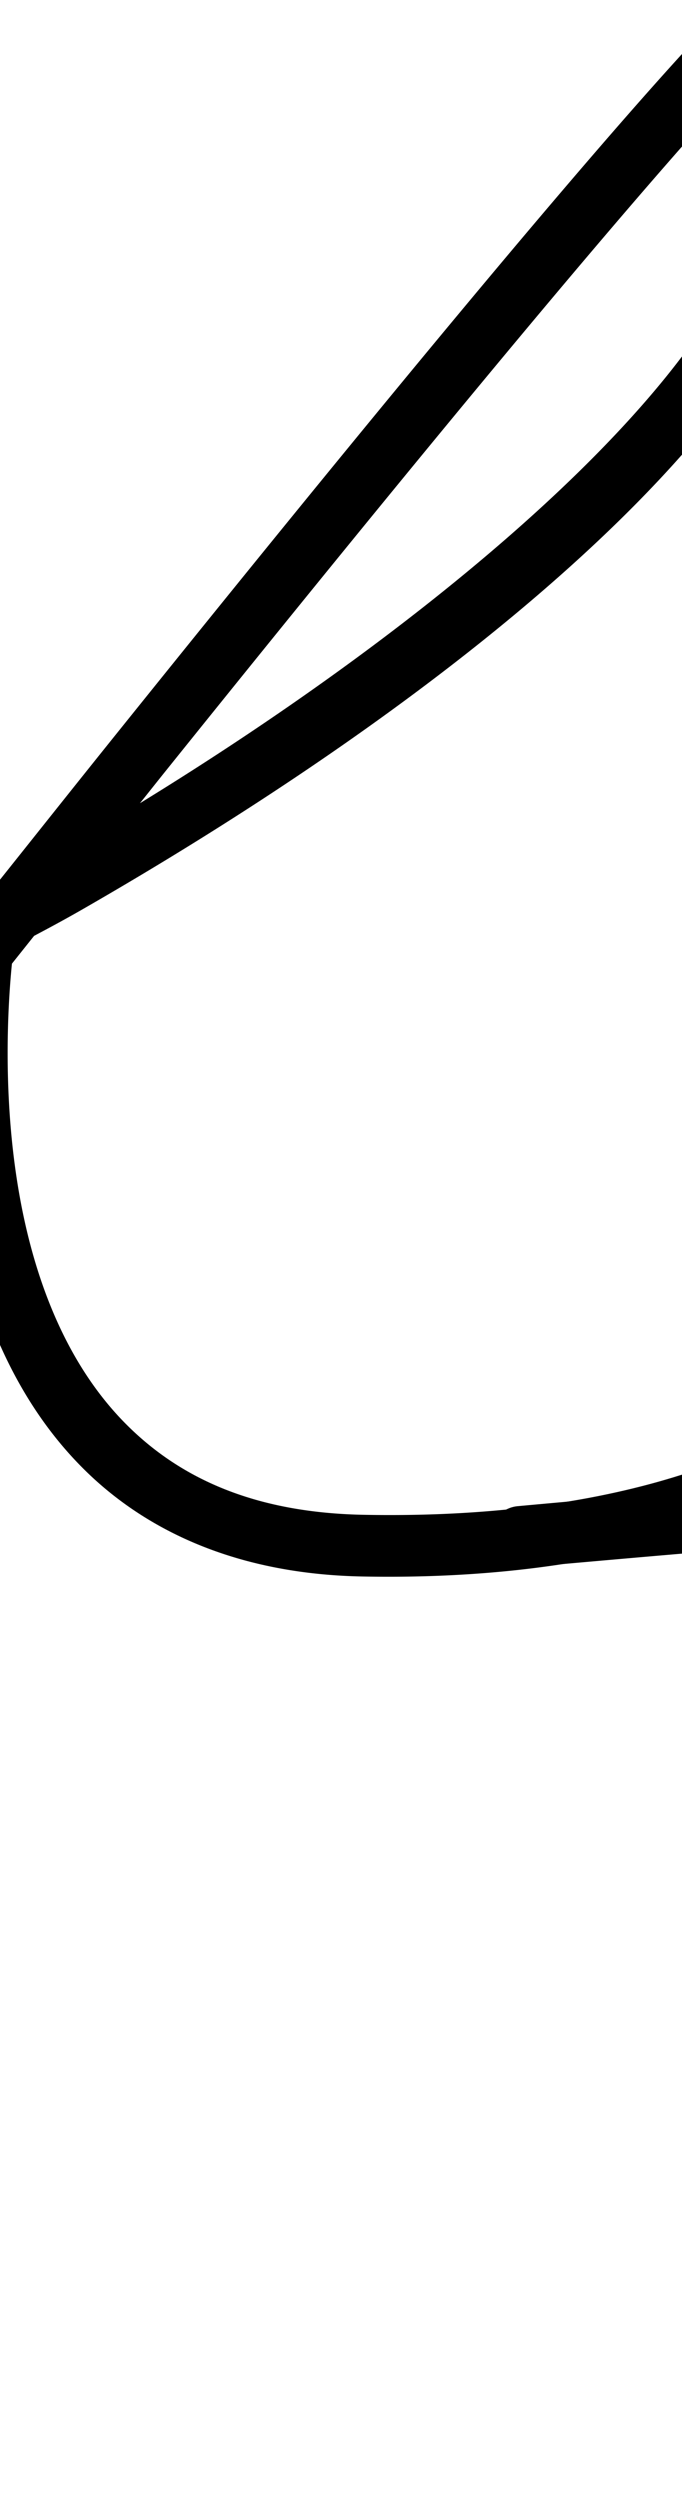 <?xml version="1.0" encoding="UTF-8" standalone="no"?>
<svg
   version="1.1"
   viewBox="-19 0 290.862 1065.637"
   id="svg1"
   sodipodi:docname="l.svg"
   width="290.862"
   height="1065.637"
   inkscape:version="1.3 (0e150ed6c4, 2023-07-21)"
   xml:space="preserve"
   xmlns:inkscape="http://www.inkscape.org/namespaces/inkscape"
   xmlns:sodipodi="http://sodipodi.sourceforge.net/DTD/sodipodi-0.dtd"
   xmlns="http://www.w3.org/2000/svg"
   xmlns:svg="http://www.w3.org/2000/svg"><defs
     id="defs1"><pattern
       id="EMFhbasepattern"
       patternUnits="userSpaceOnUse"
       width="6"
       height="6"
       x="0"
       y="0" /><pattern
       id="EMFhbasepattern-2"
       patternUnits="userSpaceOnUse"
       width="6"
       height="6"
       x="0"
       y="0" /><pattern
       id="EMFhbasepattern-3"
       patternUnits="userSpaceOnUse"
       width="6"
       height="6"
       x="0"
       y="0" /><pattern
       id="EMFhbasepattern-9"
       patternUnits="userSpaceOnUse"
       width="6"
       height="6"
       x="0"
       y="0" /><pattern
       id="EMFhbasepattern-0"
       patternUnits="userSpaceOnUse"
       width="6"
       height="6"
       x="0"
       y="0" /><pattern
       id="EMFhbasepattern-8"
       patternUnits="userSpaceOnUse"
       width="6"
       height="6"
       x="0"
       y="0" /><pattern
       id="EMFhbasepattern-1"
       patternUnits="userSpaceOnUse"
       width="6"
       height="6"
       x="0"
       y="0" /><pattern
       id="EMFhbasepattern-7"
       patternUnits="userSpaceOnUse"
       width="6"
       height="6"
       x="0"
       y="0" /><pattern
       id="EMFhbasepattern-04"
       patternUnits="userSpaceOnUse"
       width="6"
       height="6"
       x="0"
       y="0" /><pattern
       id="EMFhbasepattern-2-6"
       patternUnits="userSpaceOnUse"
       width="6"
       height="6"
       x="0"
       y="0" /><pattern
       id="EMFhbasepattern-3-6"
       patternUnits="userSpaceOnUse"
       width="6"
       height="6"
       x="0"
       y="0" /><pattern
       id="EMFhbasepattern-9-8"
       patternUnits="userSpaceOnUse"
       width="6"
       height="6"
       x="0"
       y="0" /><pattern
       id="EMFhbasepattern-0-8"
       patternUnits="userSpaceOnUse"
       width="6"
       height="6"
       x="0"
       y="0" /><pattern
       id="EMFhbasepattern-8-7"
       patternUnits="userSpaceOnUse"
       width="6"
       height="6"
       x="0"
       y="0" /><pattern
       id="EMFhbasepattern-5"
       patternUnits="userSpaceOnUse"
       width="6"
       height="6"
       x="0"
       y="0" /><pattern
       id="EMFhbasepattern-2-8"
       patternUnits="userSpaceOnUse"
       width="6"
       height="6"
       x="0"
       y="0" /><pattern
       id="EMFhbasepattern-3-9"
       patternUnits="userSpaceOnUse"
       width="6"
       height="6"
       x="0"
       y="0" /><pattern
       id="EMFhbasepattern-9-3"
       patternUnits="userSpaceOnUse"
       width="6"
       height="6"
       x="0"
       y="0" /><pattern
       id="EMFhbasepattern-0-3"
       patternUnits="userSpaceOnUse"
       width="6"
       height="6"
       x="0"
       y="0" /><pattern
       id="EMFhbasepattern-8-0"
       patternUnits="userSpaceOnUse"
       width="6"
       height="6"
       x="0"
       y="0" /><pattern
       id="EMFhbasepattern-70"
       patternUnits="userSpaceOnUse"
       width="6"
       height="6"
       x="0"
       y="0" /><pattern
       id="EMFhbasepattern-2-4"
       patternUnits="userSpaceOnUse"
       width="6"
       height="6"
       x="0"
       y="0" /><pattern
       id="EMFhbasepattern-3-5"
       patternUnits="userSpaceOnUse"
       width="6"
       height="6"
       x="0"
       y="0" /><pattern
       id="EMFhbasepattern-9-39"
       patternUnits="userSpaceOnUse"
       width="6"
       height="6"
       x="0"
       y="0" /><pattern
       id="EMFhbasepattern-0-2"
       patternUnits="userSpaceOnUse"
       width="6"
       height="6"
       x="0"
       y="0" /><pattern
       id="EMFhbasepattern-8-1"
       patternUnits="userSpaceOnUse"
       width="6"
       height="6"
       x="0"
       y="0" /><pattern
       id="EMFhbasepattern-4"
       patternUnits="userSpaceOnUse"
       width="6"
       height="6"
       x="0"
       y="0" /><pattern
       id="EMFhbasepattern-2-5"
       patternUnits="userSpaceOnUse"
       width="6"
       height="6"
       x="0"
       y="0" /><pattern
       id="EMFhbasepattern-3-7"
       patternUnits="userSpaceOnUse"
       width="6"
       height="6"
       x="0"
       y="0" /><pattern
       id="EMFhbasepattern-9-9"
       patternUnits="userSpaceOnUse"
       width="6"
       height="6"
       x="0"
       y="0" /><pattern
       id="EMFhbasepattern-0-25"
       patternUnits="userSpaceOnUse"
       width="6"
       height="6"
       x="0"
       y="0" /><pattern
       id="EMFhbasepattern-8-4"
       patternUnits="userSpaceOnUse"
       width="6"
       height="6"
       x="0"
       y="0" /><pattern
       id="EMFhbasepattern-6"
       patternUnits="userSpaceOnUse"
       width="6"
       height="6"
       x="0"
       y="0" /><pattern
       id="EMFhbasepattern-45"
       patternUnits="userSpaceOnUse"
       width="6"
       height="6"
       x="0"
       y="0" /><pattern
       id="EMFhbasepattern-68"
       patternUnits="userSpaceOnUse"
       width="6"
       height="6"
       x="0"
       y="0" /><pattern
       id="EMFhbasepattern-62"
       patternUnits="userSpaceOnUse"
       width="6"
       height="6"
       x="0"
       y="0" /><pattern
       id="EMFhbasepattern-34"
       patternUnits="userSpaceOnUse"
       width="6"
       height="6"
       x="0"
       y="0" /><pattern
       id="EMFhbasepattern-2-1"
       patternUnits="userSpaceOnUse"
       width="6"
       height="6"
       x="0"
       y="0" /><pattern
       id="EMFhbasepattern-3-96"
       patternUnits="userSpaceOnUse"
       width="6"
       height="6"
       x="0"
       y="0" /><pattern
       id="EMFhbasepattern-9-92"
       patternUnits="userSpaceOnUse"
       width="6"
       height="6"
       x="0"
       y="0" /><pattern
       id="EMFhbasepattern-0-5"
       patternUnits="userSpaceOnUse"
       width="6"
       height="6"
       x="0"
       y="0" /><pattern
       id="EMFhbasepattern-8-3"
       patternUnits="userSpaceOnUse"
       width="6"
       height="6"
       x="0"
       y="0" /><pattern
       id="EMFhbasepattern-01"
       patternUnits="userSpaceOnUse"
       width="6"
       height="6"
       x="0"
       y="0" /><pattern
       id="EMFhbasepattern-17"
       patternUnits="userSpaceOnUse"
       width="6"
       height="6"
       x="0"
       y="0" /><pattern
       id="EMFhbasepattern-2-3"
       patternUnits="userSpaceOnUse"
       width="6"
       height="6"
       x="0"
       y="0" /><pattern
       id="EMFhbasepattern-3-62"
       patternUnits="userSpaceOnUse"
       width="6"
       height="6"
       x="0"
       y="0" /><pattern
       id="EMFhbasepattern-9-1"
       patternUnits="userSpaceOnUse"
       width="6"
       height="6"
       x="0"
       y="0" /><pattern
       id="EMFhbasepattern-0-9"
       patternUnits="userSpaceOnUse"
       width="6"
       height="6"
       x="0"
       y="0" /><pattern
       id="EMFhbasepattern-8-07"
       patternUnits="userSpaceOnUse"
       width="6"
       height="6"
       x="0"
       y="0" /><pattern
       id="EMFhbasepattern-01-9"
       patternUnits="userSpaceOnUse"
       width="6"
       height="6"
       x="0"
       y="0" /><pattern
       id="EMFhbasepattern-50"
       patternUnits="userSpaceOnUse"
       width="6"
       height="6"
       x="0"
       y="0" /><pattern
       id="EMFhbasepattern-2-19"
       patternUnits="userSpaceOnUse"
       width="6"
       height="6"
       x="0"
       y="0" /><pattern
       id="EMFhbasepattern-3-3"
       patternUnits="userSpaceOnUse"
       width="6"
       height="6"
       x="0"
       y="0" /><pattern
       id="EMFhbasepattern-9-2"
       patternUnits="userSpaceOnUse"
       width="6"
       height="6"
       x="0"
       y="0" /><pattern
       id="EMFhbasepattern-0-1"
       patternUnits="userSpaceOnUse"
       width="6"
       height="6"
       x="0"
       y="0" /><pattern
       id="EMFhbasepattern-8-9"
       patternUnits="userSpaceOnUse"
       width="6"
       height="6"
       x="0"
       y="0" /><pattern
       id="EMFhbasepattern-01-3"
       patternUnits="userSpaceOnUse"
       width="6"
       height="6"
       x="0"
       y="0" /></defs><sodipodi:namedview
     id="namedview1"
     pagecolor="#ffffff"
     bordercolor="#000000"
     borderopacity="0.25"
     inkscape:showpageshadow="2"
     inkscape:pageopacity="0.0"
     inkscape:pagecheckerboard="0"
     inkscape:deskcolor="#d1d1d1"
     showgrid="false"
     showguides="true"
     inkscape:zoom="0.77699996"
     inkscape:cx="489.70402"
     inkscape:cy="534.74906"
     inkscape:window-width="1920"
     inkscape:window-height="991"
     inkscape:window-x="-9"
     inkscape:window-y="-9"
     inkscape:window-maximized="1"
     inkscape:current-layer="svg1"><sodipodi:guide
       position="622.797,394.862"
       orientation="0,-1"
       id="guide1"
       inkscape:locked="false" /><sodipodi:guide
       position="999.557,1095.599"
       orientation="0,-1"
       id="guide2"
       inkscape:locked="false" /><sodipodi:guide
       position="1430.936,657.787"
       orientation="0,-1"
       id="guide3"
       inkscape:locked="false" /><sodipodi:guide
       position="1455.73,14.237"
       orientation="0,-1"
       id="guide4"
       inkscape:locked="false" /><sodipodi:guide
       position="740.194,428.921"
       orientation="0,-1"
       id="guide5"
       inkscape:locked="false" /></sodipodi:namedview><path
     style="color:#000000;fill:#000000;stroke-linecap:round;stroke-linejoin:round;-inkscape-stroke:none"
     d="m 323.312,-22.789 c -4.019,0.437 -5.836,2.293 -7.928,3.611 -2.789,1.758 -5.42,3.858 -8.41,6.453 C 300.995,-7.534 293.766,-0.366 285.125,8.732 267.843,26.93 245.1,52.757 218.641,83.82 165.721,145.948 98.041,228.93 31.264,312.021 c -18.082,22.5 -35.172,44.027 -52.807,66.127 -50.835,25.956 -78.214,28.741 -90.084,26.363 -6.83,-1.368 -8.954,-3.715 -10.174,-5.309 -1.22,-1.594 -1.021,-1.479 -1.021,-1.479 a 13.15,13.15 0 0 0 -15.133,-10.809 13.15,13.15 0 0 0 -10.809,15.133 c 0,0 1.336,6.942 6.08,13.141 4.745,6.198 13.413,12.61 25.891,15.109 14.328,2.87 33.409,1.248 59.969,-7.969 C -153.953,544.529 -232.193,644.795 -232.193,644.795 a 13.15,13.15 0 0 0 2.283,18.455 13.15,13.15 0 0 0 18.457,-2.283 c 0,0 95.981,-122.885 206.994,-262.064 C 2.14,395.415 8.868,391.795 16.121,387.629 153.499,308.725 270.04,216.471 314.285,134.967 335.467,95.949 349.156,61.545 353.959,34.529 356.36,21.021 356.807,9.255 353.303,-1.357 349.799,-11.97 339.797,-21.214 328.156,-22.682 c -1.92,-0.242 -3.504,-0.253 -4.844,-0.107 z m 6.582,25.785 c 0.111,0.097 -0.236,0.308 -0.973,0.457 0.1,-0.067 0.408,-0.331 0.49,-0.383 0.218,-0.137 0.409,-0.138 0.482,-0.074 z m -2.436,1.604 c 0.232,0.455 0.401,0.871 0.869,2.289 1.228,3.721 1.703,11.974 -0.264,23.037 -3.934,22.127 -16.576,55.068 -36.893,92.494 -35.087,64.633 -132.141,147.275 -250.488,219.953 3.785,-4.718 7.288,-9.156 11.082,-13.877 C 118.463,245.504 186.061,162.628 238.662,100.875 c 26.3,-30.876 48.88,-56.495 65.533,-74.031 8.327,-8.768 15.218,-15.539 20.02,-19.707 1.498,-1.301 2.257,-1.8 3.244,-2.537 z"
     id="path2" /><path
     style="color:#000000;fill:#000000;stroke-linecap:round;stroke-linejoin:round;-inkscape-stroke:none"
     d="m 345.838,310.756 c -4.725,0.179 -9.54,0.797 -14.424,1.895 -21.562,4.844 -37.97,16.731 -44.086,33.672 -6.115,16.941 -0.798,36.277 12.602,52.479 20.494,24.778 59.659,45.549 119.33,54.809 -0.435,9.028 -1.471,18.209 -3.389,27.443 -17.032,82.003 -92.213,168.228 -279.863,164.615 C 88.671,644.756 57.4,629.557 35.18,607.445 12.959,585.334 -0.174,555.492 -7.473,524.965 -22.07,463.911 -12.893,402.111 -12.893,402.111 a 13.15,13.15 0 0 0 -11.018,-14.982 13.15,13.15 0 0 0 -14.982,11.016 c 0,0 -10.257,65.614 5.84,132.938 8.048,33.662 22.795,68.252 49.682,95.006 26.886,26.754 65.951,44.856 118.871,45.875 196.088,3.776 286.605,-91.59 306.123,-185.562 2.065,-9.942 3.211,-19.817 3.803,-29.578 10.998,0.989 22.565,1.634 34.75,1.875 a 13.15,13.15 0 0 0 13.406,-12.889 13.15,13.15 0 0 0 -12.889,-13.406 c -12.567,-0.248 -24.307,-1.009 -35.395,-2.125 -1.935,-26.345 -9.04,-50.802 -20.631,-70.848 -17.099,-29.573 -45.757,-49.927 -78.83,-48.674 z m 1.334,26.154 c 22.697,-1.188 41.039,12.009 54.729,35.686 8.511,14.719 14.284,33.452 16.529,54.016 -52.367,-9.247 -84.413,-27.864 -98.232,-44.572 -9.319,-11.268 -10.504,-20.218 -8.133,-26.787 2.371,-6.569 9.438,-13.418 25.113,-16.939 3.419,-0.768 6.752,-1.233 9.994,-1.402 z"
     id="path3" /><path
     style="color:#000000;fill:#000000;stroke-linecap:round;stroke-linejoin:round;-inkscape-stroke:none"
     d="m 442.398,623.598 c -56.101,1.336 -240.594,18.391 -240.594,18.391 a 13.15,13.15 0 0 0 -11.893,14.299 13.15,13.15 0 0 0 14.299,11.891 c 0,0 186.807,-17.049 238.814,-18.287 a 13.15,13.15 0 0 0 12.832,-13.459 13.15,13.15 0 0 0 -13.459,-12.834 z"
     id="path4" /></svg>

